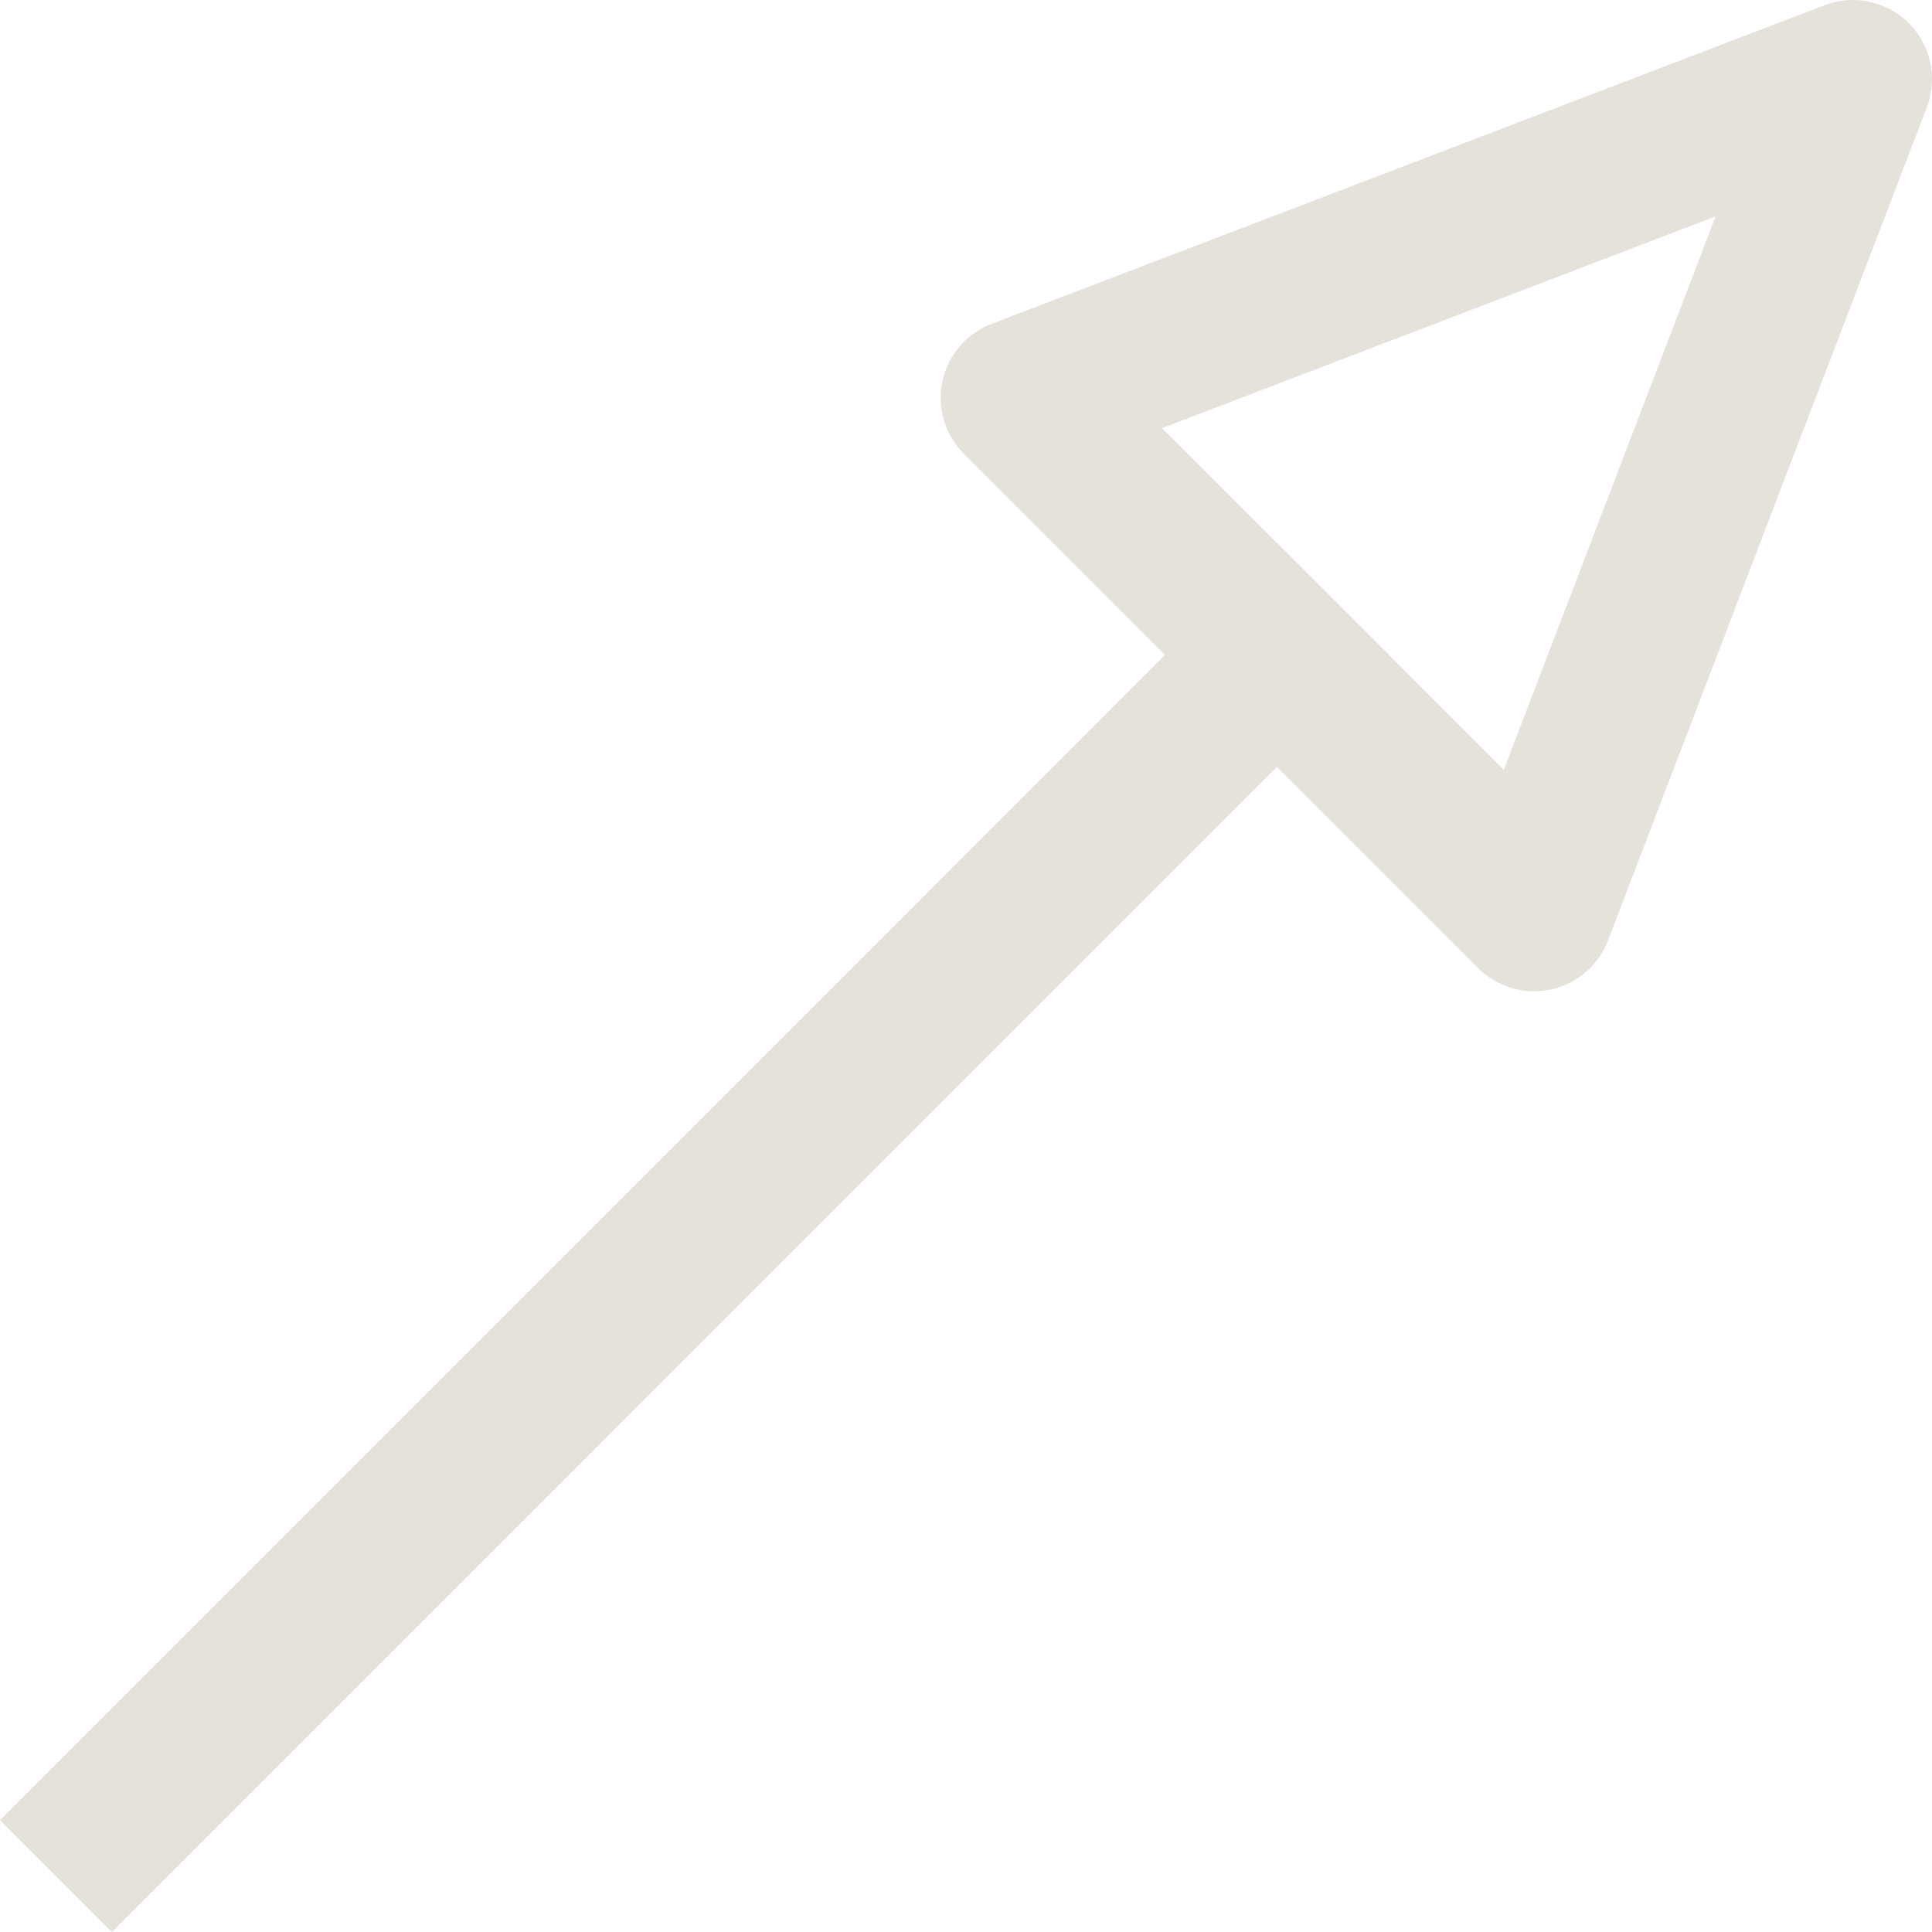 <?xml version="1.0" encoding="utf-8"?>
<!-- Generator: Adobe Illustrator 16.0.0, SVG Export Plug-In . SVG Version: 6.00 Build 0)  -->
<!DOCTYPE svg PUBLIC "-//W3C//DTD SVG 1.1//EN" "http://www.w3.org/Graphics/SVG/1.1/DTD/svg11.dtd">
<svg version="1.1" id="レイヤー_1" xmlns="http://www.w3.org/2000/svg" xmlns:xlink="http://www.w3.org/1999/xlink" x="0px"
	 y="0px" width="24.41px" height="24.41px" viewBox="0 0 24.41 24.41" enable-background="new 0 0 24.41 24.41"
	 xml:space="preserve">
<rect fill="none" width="24.41" height="24.41"/>
<line fill="none" stroke="#E5E2DC" stroke-width="2" stroke-linecap="square" stroke-linejoin="round" stroke-miterlimit="10" x1="1.414" y1="22.996" x2="16.134" y2="8.275"/>
<rect fill="none" width="24.41" height="24.41"/>
<polygon fill="none" stroke="#E5E2DC" stroke-width="2" stroke-linecap="square" stroke-linejoin="round" stroke-miterlimit="10" points="
	12.885,5.026 23.41,1 19.383,11.524 "/>
</svg>
